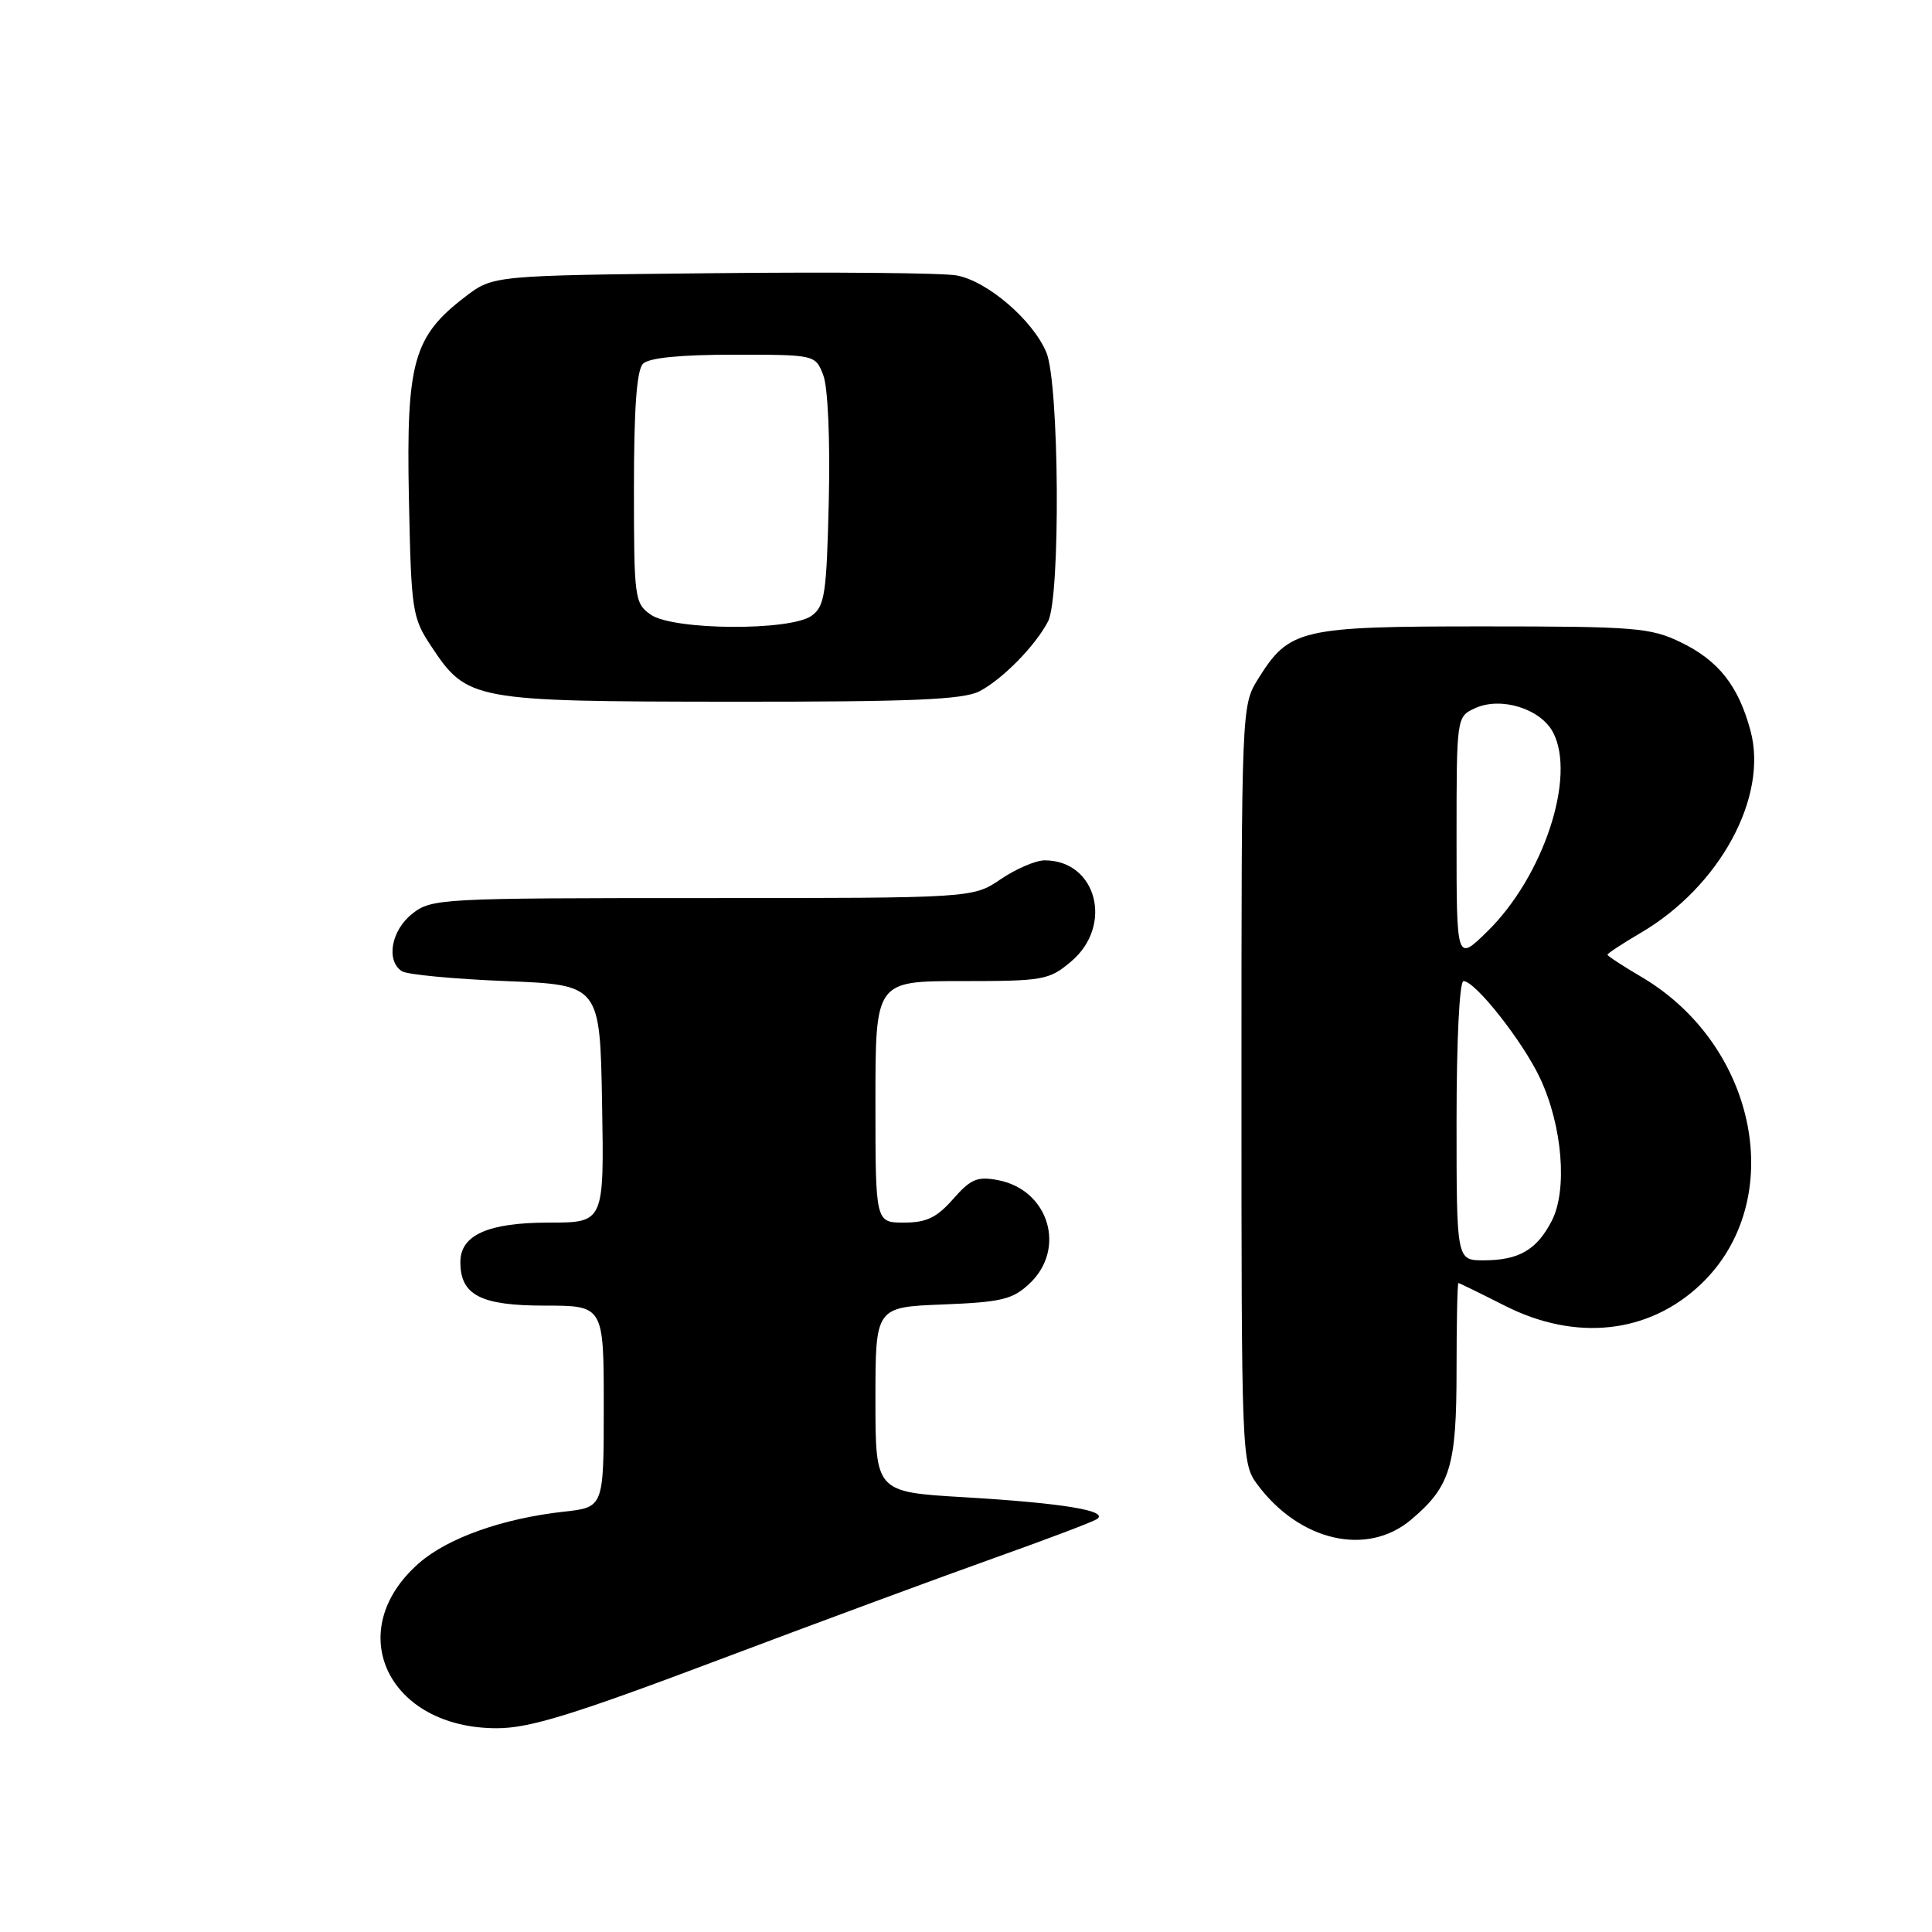 <?xml version="1.0" encoding="UTF-8" standalone="no"?>
<!DOCTYPE svg PUBLIC "-//W3C//DTD SVG 1.1//EN" "http://www.w3.org/Graphics/SVG/1.1/DTD/svg11.dtd" >
<svg xmlns="http://www.w3.org/2000/svg" xmlns:xlink="http://www.w3.org/1999/xlink" version="1.1" viewBox="0 0 256 256">
 <g >
 <path fill="currentColor"
d=" M 95.35 219.90 C 108.63 214.89 125.04 208.83 131.81 206.42 C 138.58 204.01 144.66 201.71 145.31 201.31 C 147.10 200.20 140.91 199.17 127.75 198.39 C 116.00 197.70 116.00 197.70 116.00 185.45 C 116.00 173.20 116.00 173.20 124.92 172.85 C 132.72 172.54 134.17 172.19 136.42 170.08 C 141.33 165.46 138.97 157.68 132.27 156.38 C 129.50 155.85 128.64 156.21 126.29 158.88 C 124.13 161.34 122.76 162.00 119.78 162.00 C 116.00 162.00 116.00 162.00 116.00 146.00 C 116.00 130.00 116.00 130.00 127.42 130.00 C 138.25 130.00 139.01 129.87 141.92 127.41 C 147.58 122.65 145.32 114.00 138.42 114.00 C 137.24 114.00 134.62 115.13 132.60 116.50 C 128.91 119.00 128.91 119.00 93.09 119.00 C 58.37 119.00 57.19 119.06 54.63 121.07 C 51.84 123.27 51.11 127.30 53.25 128.69 C 53.94 129.14 60.12 129.72 67.00 130.00 C 79.50 130.50 79.50 130.50 79.78 146.25 C 80.05 162.00 80.05 162.00 72.75 162.00 C 64.68 162.00 61.00 163.64 61.00 167.23 C 61.00 171.61 63.69 173.00 72.15 173.00 C 80.00 173.00 80.00 173.00 80.00 186.36 C 80.00 199.72 80.00 199.72 74.75 200.30 C 66.61 201.20 59.31 203.79 55.50 207.14 C 45.28 216.10 51.38 229.00 65.83 229.00 C 70.16 229.00 75.88 227.24 95.35 219.90 Z  M 186.96 201.38 C 192.19 196.98 193.00 194.31 193.00 181.55 C 193.00 175.20 193.11 170.01 193.25 170.01 C 193.39 170.02 196.15 171.37 199.39 173.01 C 208.79 177.78 218.45 176.73 225.34 170.20 C 236.95 159.18 232.94 138.49 217.42 129.40 C 214.99 127.97 213.00 126.67 213.00 126.50 C 213.00 126.33 214.98 125.03 217.40 123.61 C 227.88 117.47 234.32 105.61 231.95 96.82 C 230.34 90.85 227.71 87.52 222.68 85.09 C 218.71 83.17 216.62 83.00 196.59 83.00 C 172.23 83.00 170.84 83.33 166.68 90.00 C 164.52 93.48 164.50 93.85 164.50 143.68 C 164.50 193.02 164.53 193.90 166.59 196.68 C 172.18 204.22 181.13 206.29 186.96 201.38 Z  M 129.80 91.59 C 132.87 89.98 137.22 85.54 138.88 82.32 C 140.54 79.07 140.36 50.80 138.65 46.70 C 136.86 42.42 130.84 37.25 126.77 36.50 C 124.97 36.16 110.41 36.03 94.42 36.20 C 65.34 36.50 65.34 36.50 61.66 39.31 C 54.78 44.56 53.82 47.97 54.18 65.92 C 54.49 81.01 54.61 81.82 57.15 85.65 C 61.90 92.82 62.62 92.95 96.80 92.98 C 120.97 93.00 127.65 92.71 129.80 91.59 Z  M 193.00 148.50 C 193.00 137.88 193.39 130.00 193.92 130.00 C 195.48 130.00 201.76 137.97 204.06 142.85 C 207.03 149.16 207.73 157.69 205.61 161.78 C 203.62 165.63 201.25 167.00 196.57 167.00 C 193.00 167.00 193.00 167.00 193.00 148.50 Z  M 193.00 111.18 C 193.00 94.96 193.00 94.96 195.48 93.83 C 198.89 92.28 204.12 93.90 205.78 97.03 C 208.89 102.90 204.51 116.17 197.05 123.45 C 193.00 127.41 193.00 127.41 193.00 111.18 Z  M 86.22 81.44 C 84.09 79.95 84.00 79.26 84.00 64.64 C 84.00 54.12 84.37 49.03 85.20 48.20 C 85.99 47.41 90.14 47.00 97.22 47.00 C 108.05 47.00 108.05 47.00 109.10 49.75 C 109.70 51.35 110.01 58.29 109.82 66.33 C 109.53 78.66 109.29 80.32 107.56 81.58 C 104.75 83.63 89.20 83.53 86.22 81.44 Z "/>
</g>
</svg>